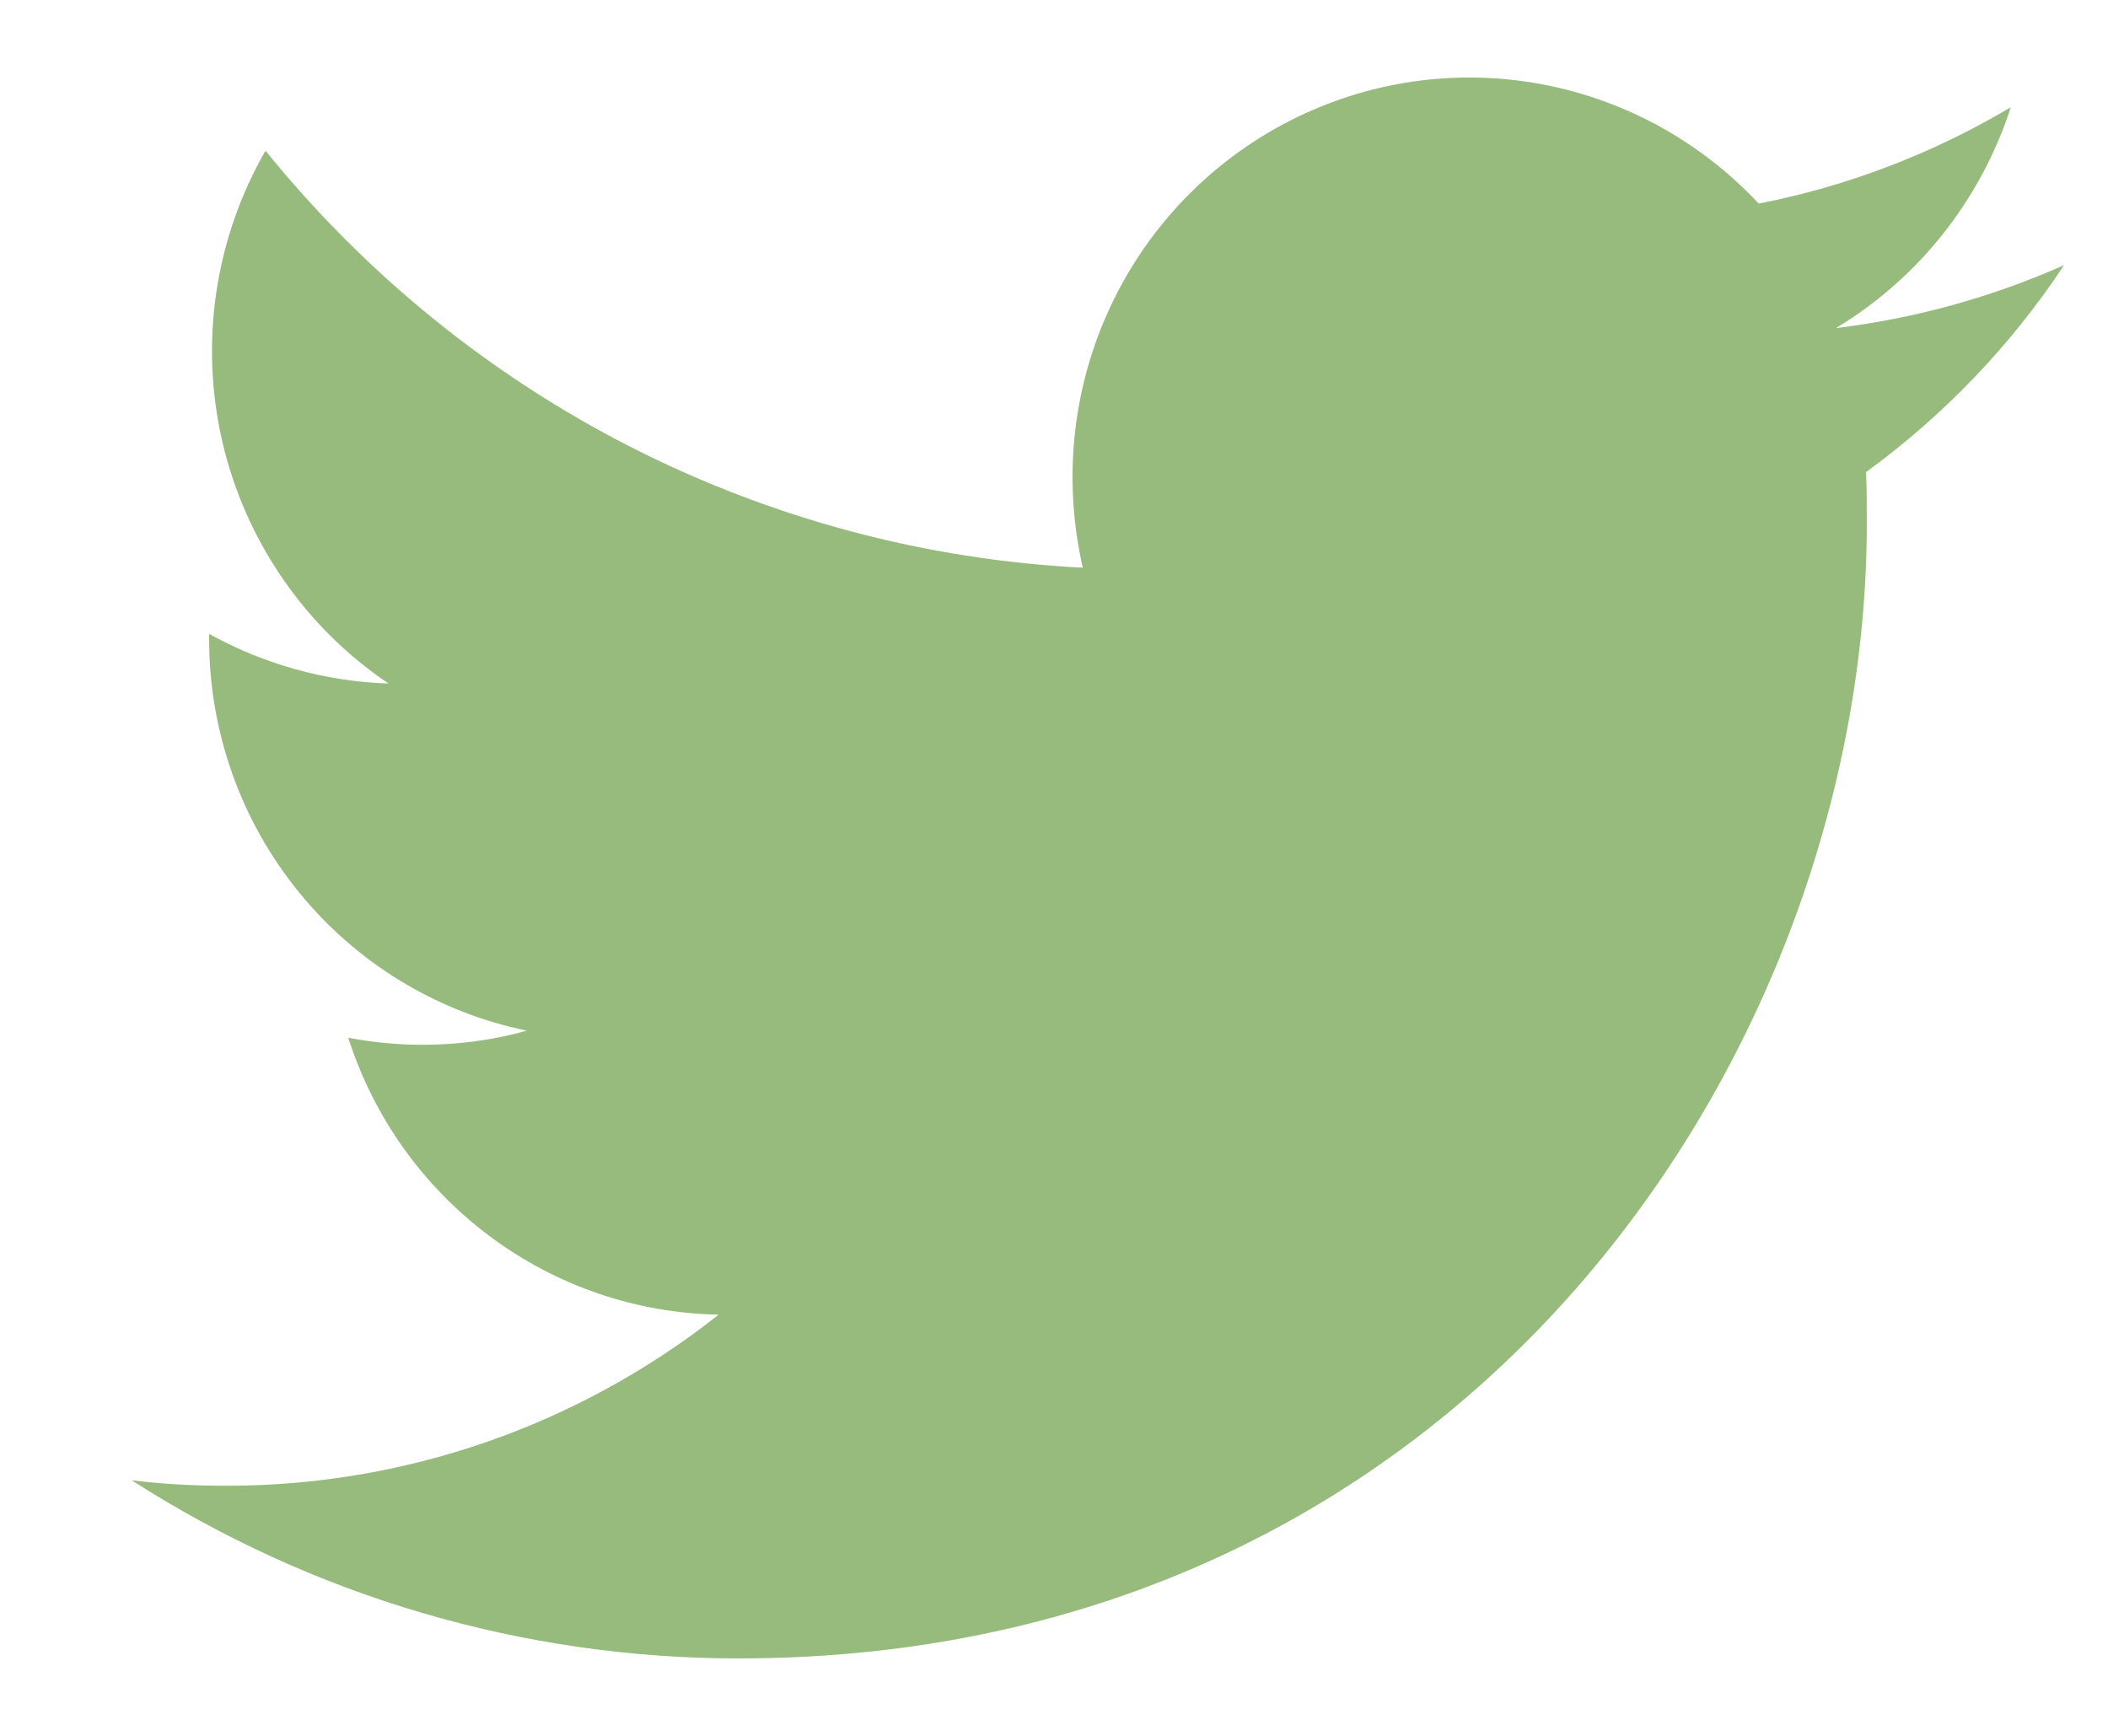 <svg width="24" height="19.765" viewBox="0 0 24 19.765" fill="none" xmlns="http://www.w3.org/2000/svg" xmlns:xlink="http://www.w3.org/1999/xlink">
	<desc>
			Created with Pixso.
	</desc>
	<defs>
		<clipPath id="clip2636_3088">
			<rect id="ant-design:twitter-outlined" width="24" height="19.765" fill="white" fill-opacity="0"/>
		</clipPath>
		<clipPath id="clip2636_3087">
			<rect id="twitter" width="24" height="19.765" fill="white" fill-opacity="0"/>
		</clipPath>
	</defs>
	<g clip-path="url(#clip2636_3087)">
		<rect id="ant-design:twitter-outlined" width="24" height="19.765" fill="#FFFFFF" fill-opacity="0"/>
		<g clip-path="url(#clip2636_3088)">
			<path id="Vector" d="M8.41 18.883C16.713 18.883 21.254 11.956 21.254 5.96C21.254 5.766 21.254 5.569 21.246 5.375C22.131 4.73 22.895 3.933 23.5 3.019C22.674 3.386 21.799 3.627 20.902 3.736C21.846 3.168 22.553 2.273 22.893 1.221C22.006 1.749 21.035 2.121 20.023 2.318C19.342 1.589 18.441 1.105 17.461 0.943C16.48 0.78 15.475 0.949 14.598 1.421C13.721 1.893 13.023 2.643 12.613 3.555C12.203 4.466 12.104 5.488 12.328 6.464C10.533 6.373 8.777 5.903 7.174 5.086C5.572 4.268 4.158 3.119 3.023 1.716C2.447 2.717 2.271 3.901 2.531 5.028C2.793 6.155 3.469 7.14 4.424 7.783C3.707 7.759 3.008 7.565 2.381 7.218L2.381 7.28C2.381 8.329 2.742 9.346 3.402 10.157C4.061 10.969 4.979 11.526 5.998 11.735C5.611 11.844 5.211 11.896 4.811 11.896C4.525 11.896 4.244 11.869 3.965 11.816C4.254 12.719 4.816 13.508 5.572 14.073C6.328 14.639 7.24 14.952 8.182 14.969C6.582 16.234 4.607 16.92 2.572 16.917C2.215 16.918 1.855 16.898 1.5 16.855C3.564 18.18 5.963 18.884 8.41 18.883Z" fill="#96BB7C" fill-opacity="1" fill-rule="nonzero"/>
		</g>
	</g>
</svg>
